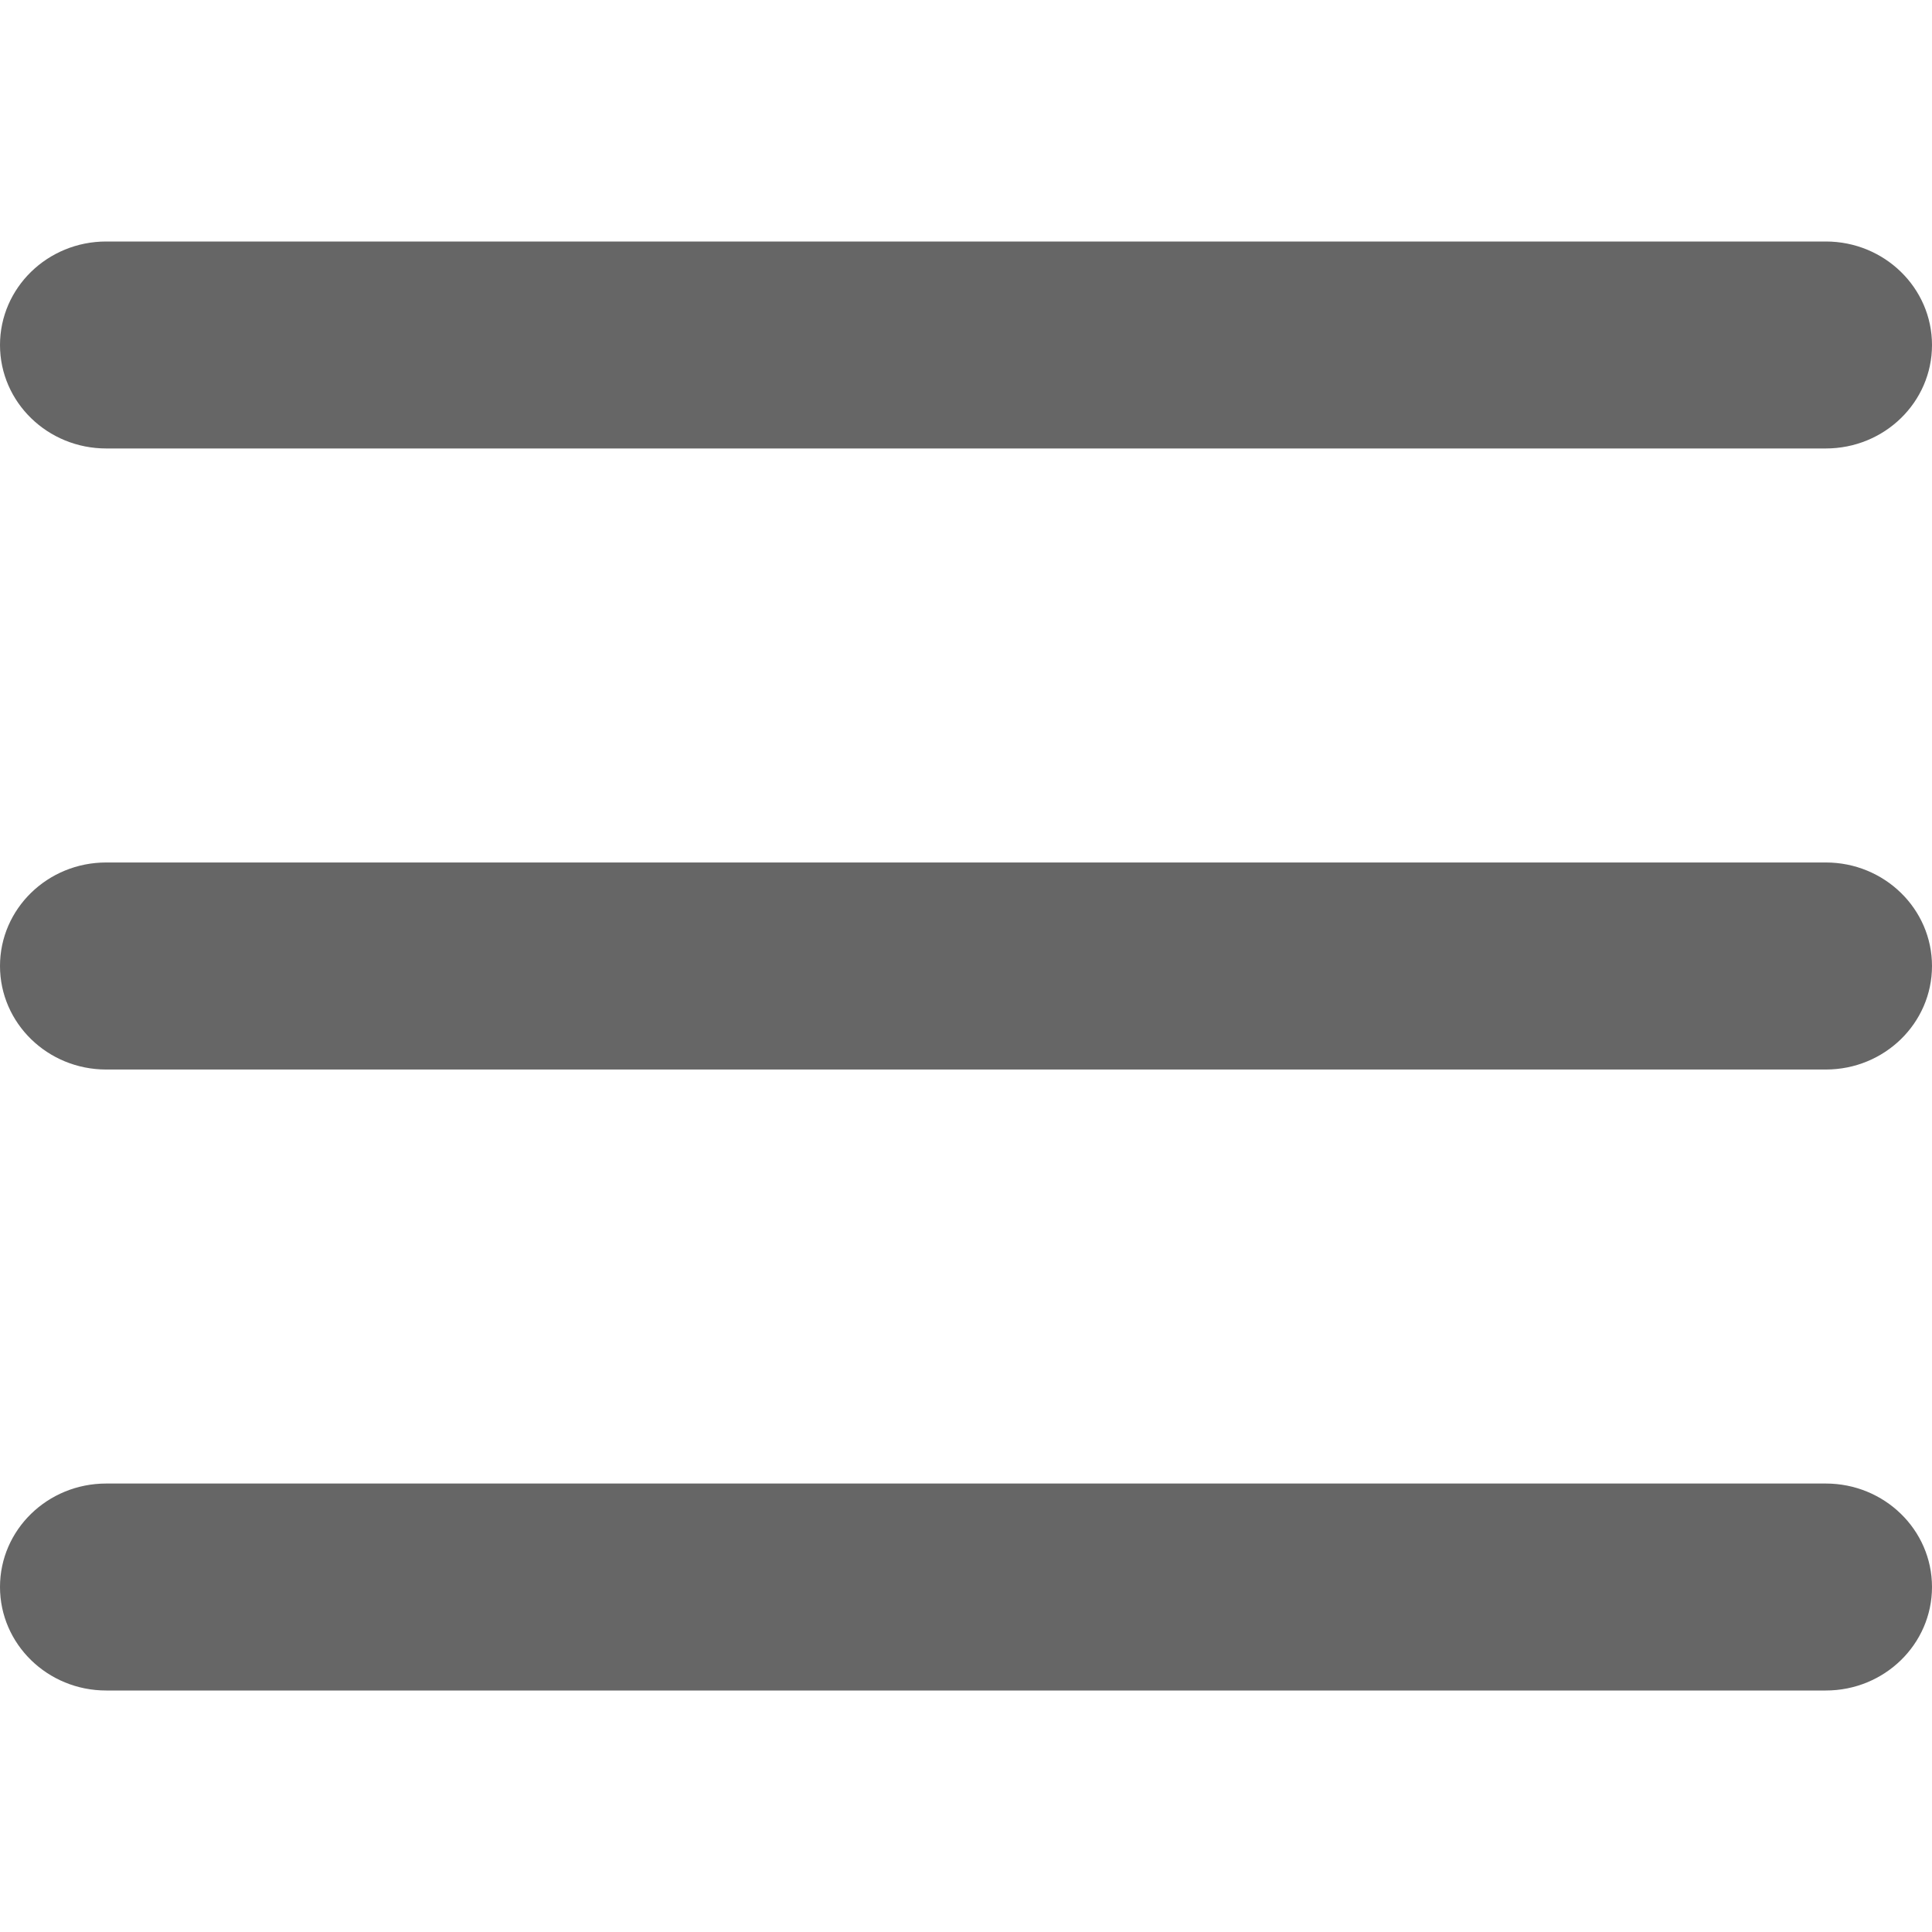 <svg xmlns="http://www.w3.org/2000/svg" width="24" height="24"><path fill-opacity=".6" d="M1.319 13.286C.591 13.286 0 12.71 0 12c0-.71.59-1.286 1.319-1.286h21.362c.728 0 1.319.576 1.319 1.286 0 .71-.59 1.286-1.319 1.286H1.319zm0-7.715C.591 5.571 0 4.996 0 4.286S.59 3 1.319 3h21.362C23.409 3 24 3.576 24 4.286c0 .71-.59 1.285-1.319 1.285H1.319zm0 15.429C.591 21 0 20.424 0 19.714c0-.71.59-1.285 1.319-1.285h21.362c.728 0 1.319.575 1.319 1.285S23.41 21 22.681 21H1.319z"/></svg>